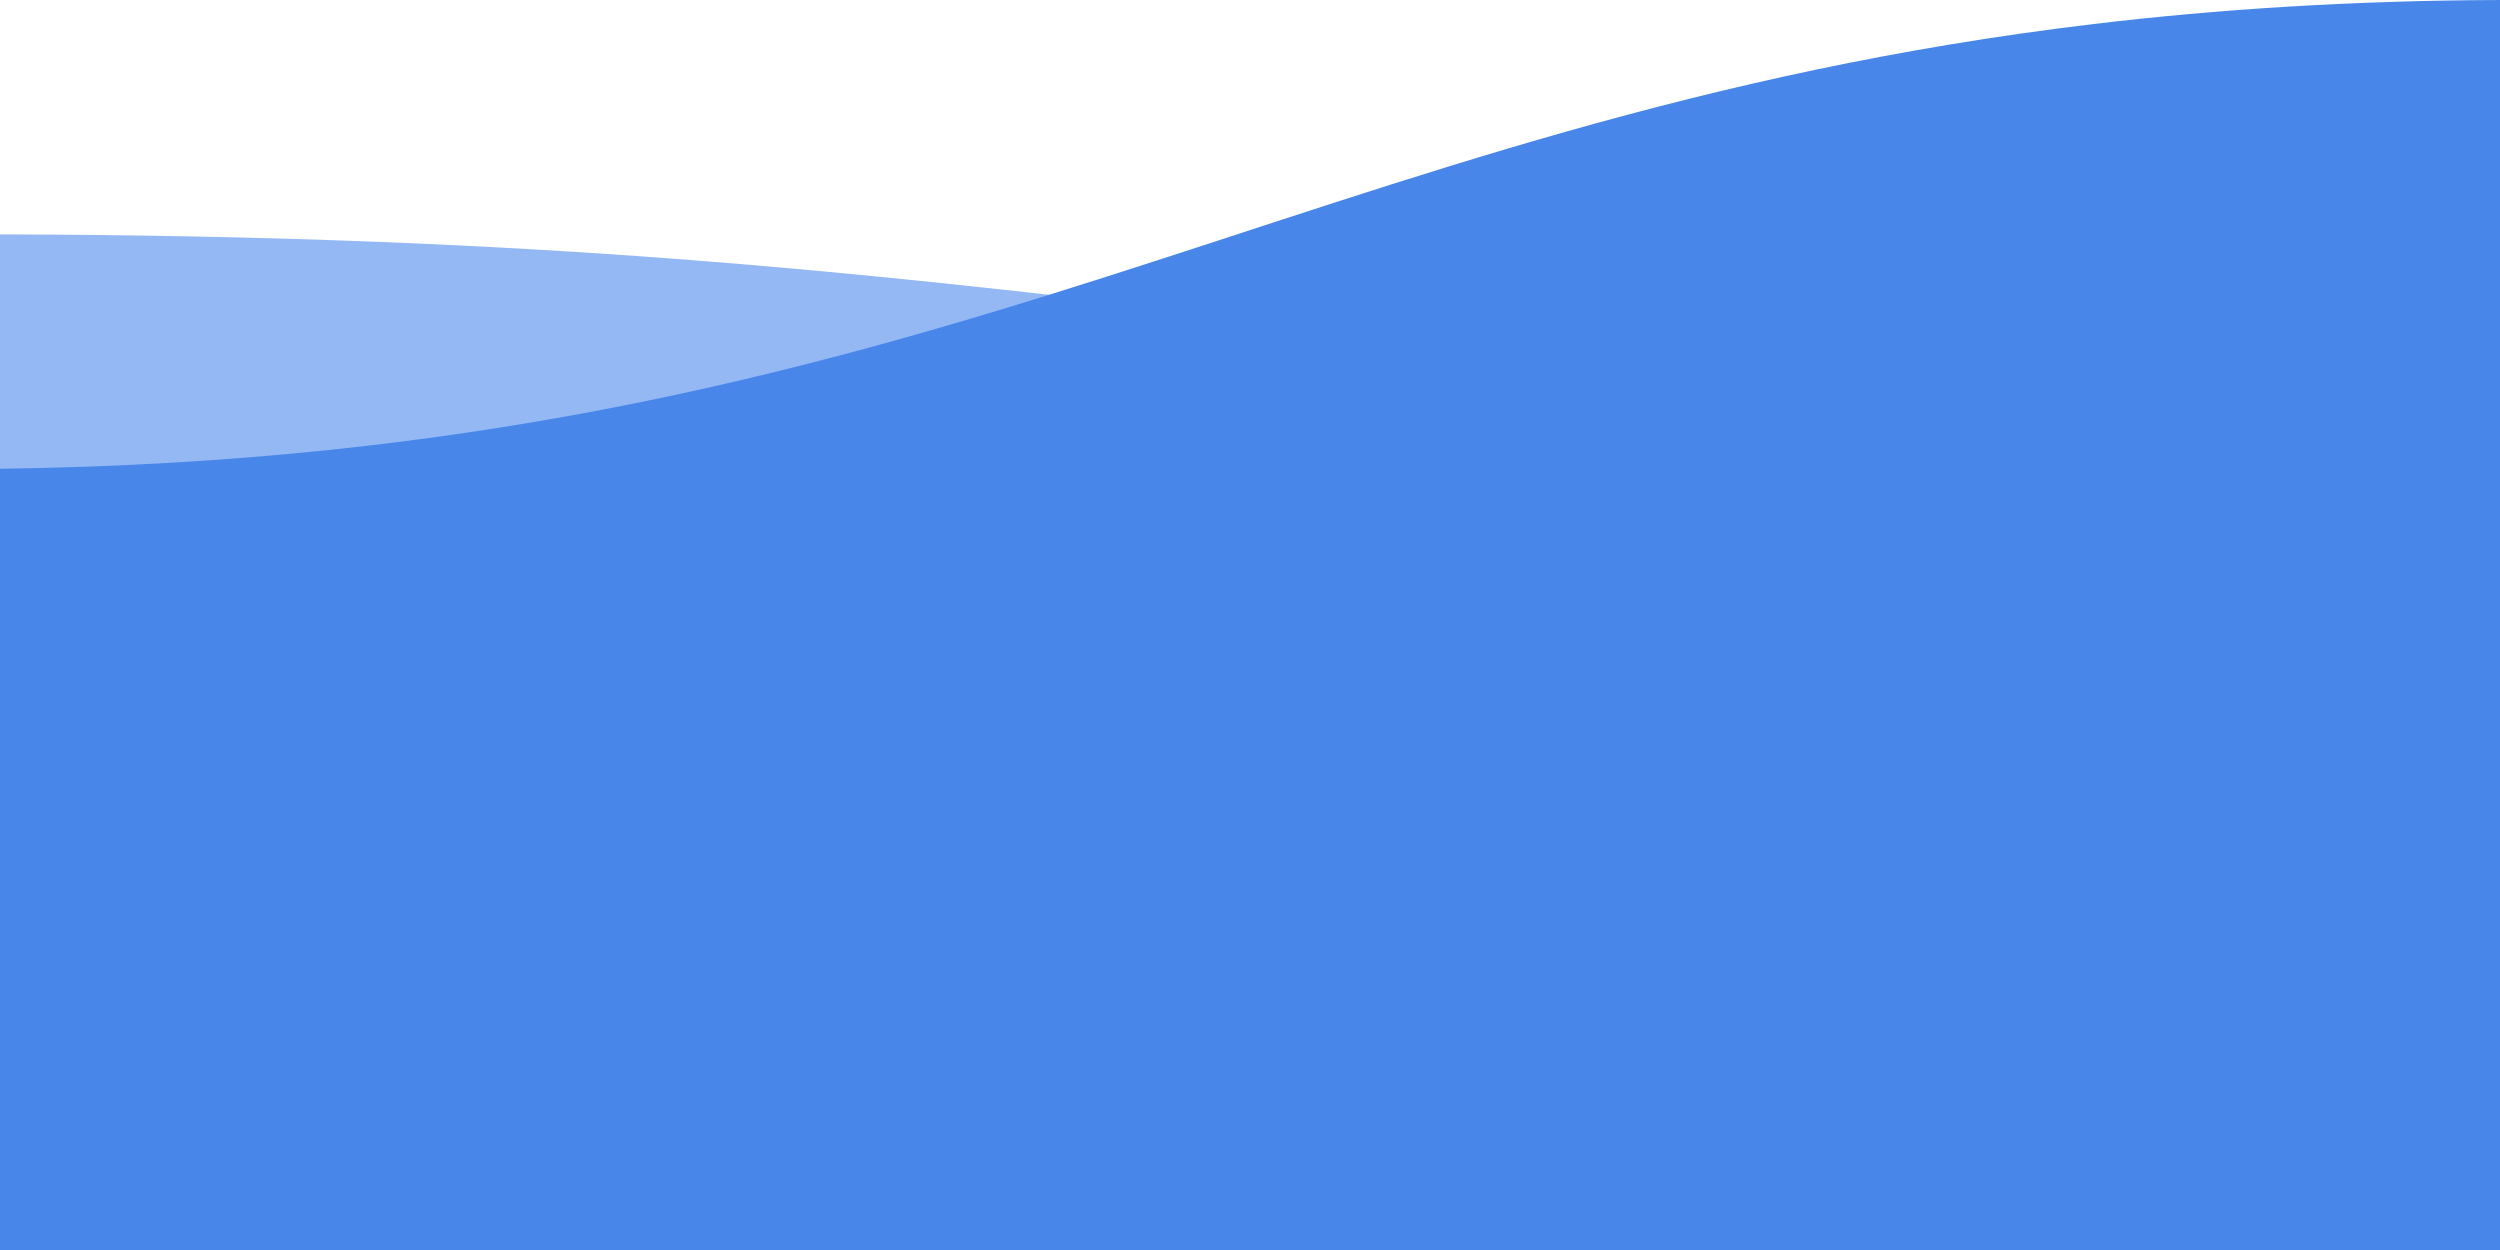 <?xml version="1.0" standalone="no"?><!-- Generator: Gravit.io --><svg xmlns="http://www.w3.org/2000/svg" xmlns:xlink="http://www.w3.org/1999/xlink" style="isolation:isolate" viewBox="0 0 256 128" width="256" height="128"><defs><clipPath id="_clipPath_pXhc3IHzCQvVjFvfLtFUNYtgMpcOrYqK"><rect width="256" height="128"/></clipPath></defs><g clip-path="url(#_clipPath_pXhc3IHzCQvVjFvfLtFUNYtgMpcOrYqK)"><path d=" M 256 40 L 256 128 L 0 128 L 0 24 C 112.088 24.27 128.079 39.319 256 40 Z " fill="rgb(148,184,243)"/><path d=" M 214.39 2.459 C 133.671 12.09 96.684 46.75 0 48 L 0 128 L 256 128 L 256 0 C 240.788 0.053 227.051 0.948 214.39 2.459 Z " fill="rgb(72,135,233)"/></g></svg>